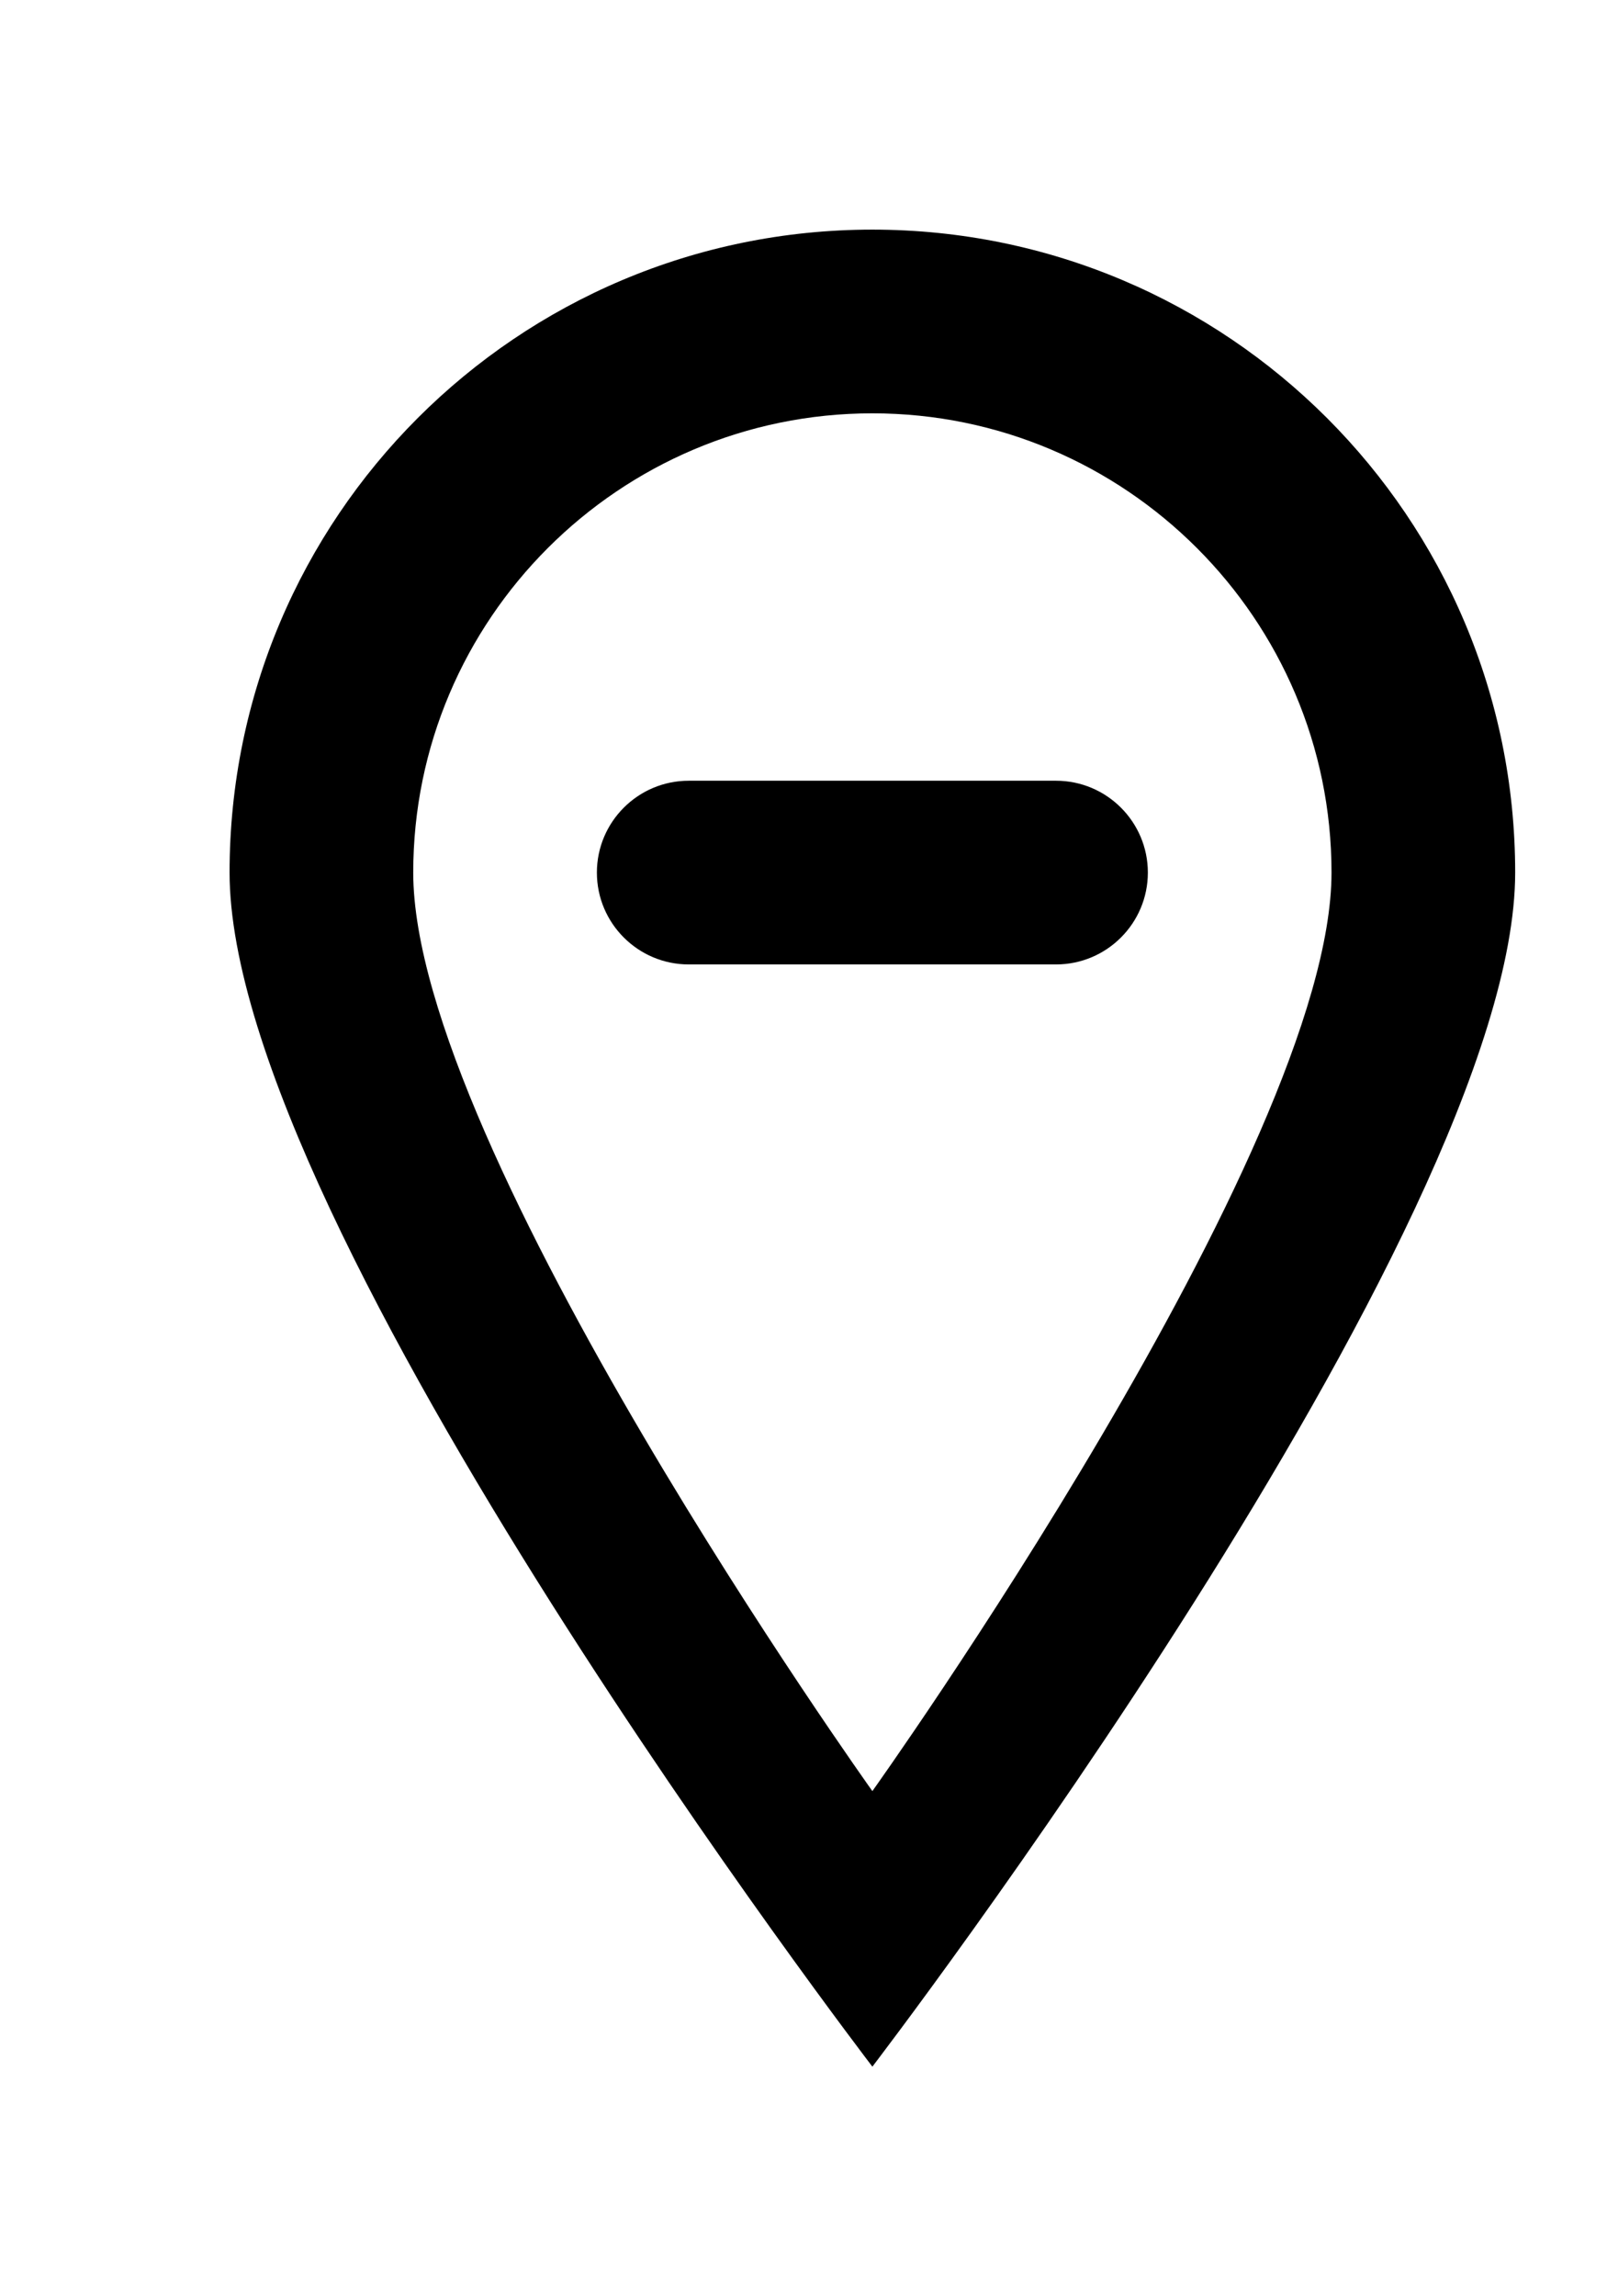 <!-- Generated by IcoMoon.io -->
<svg version="1.1" xmlns="http://www.w3.org/2000/svg" width="28" height="40" viewBox="0 0 28 40">
<title>mp-pin_sharp_minus-</title>
<path d="M23.2 15.2c0-4.411-3.589-8-8-8s-8 3.589-8 8c0 4.8 8 16 8 16s8-11.2 8-16zM26.4 15.2c0 6.186-11.2 20.8-11.2 20.8s-11.2-14.614-11.2-20.8c0-6.186 5.014-11.2 11.2-11.2s11.2 5.014 11.2 11.2zM20 15.2c0 0.883-0.717 1.6-1.6 1.6h-6.4c-0.883 0-1.6-0.717-1.6-1.6s0.717-1.6 1.6-1.6h6.4c0.883 0 1.6 0.717 1.6 1.6z"></path>
</svg>

